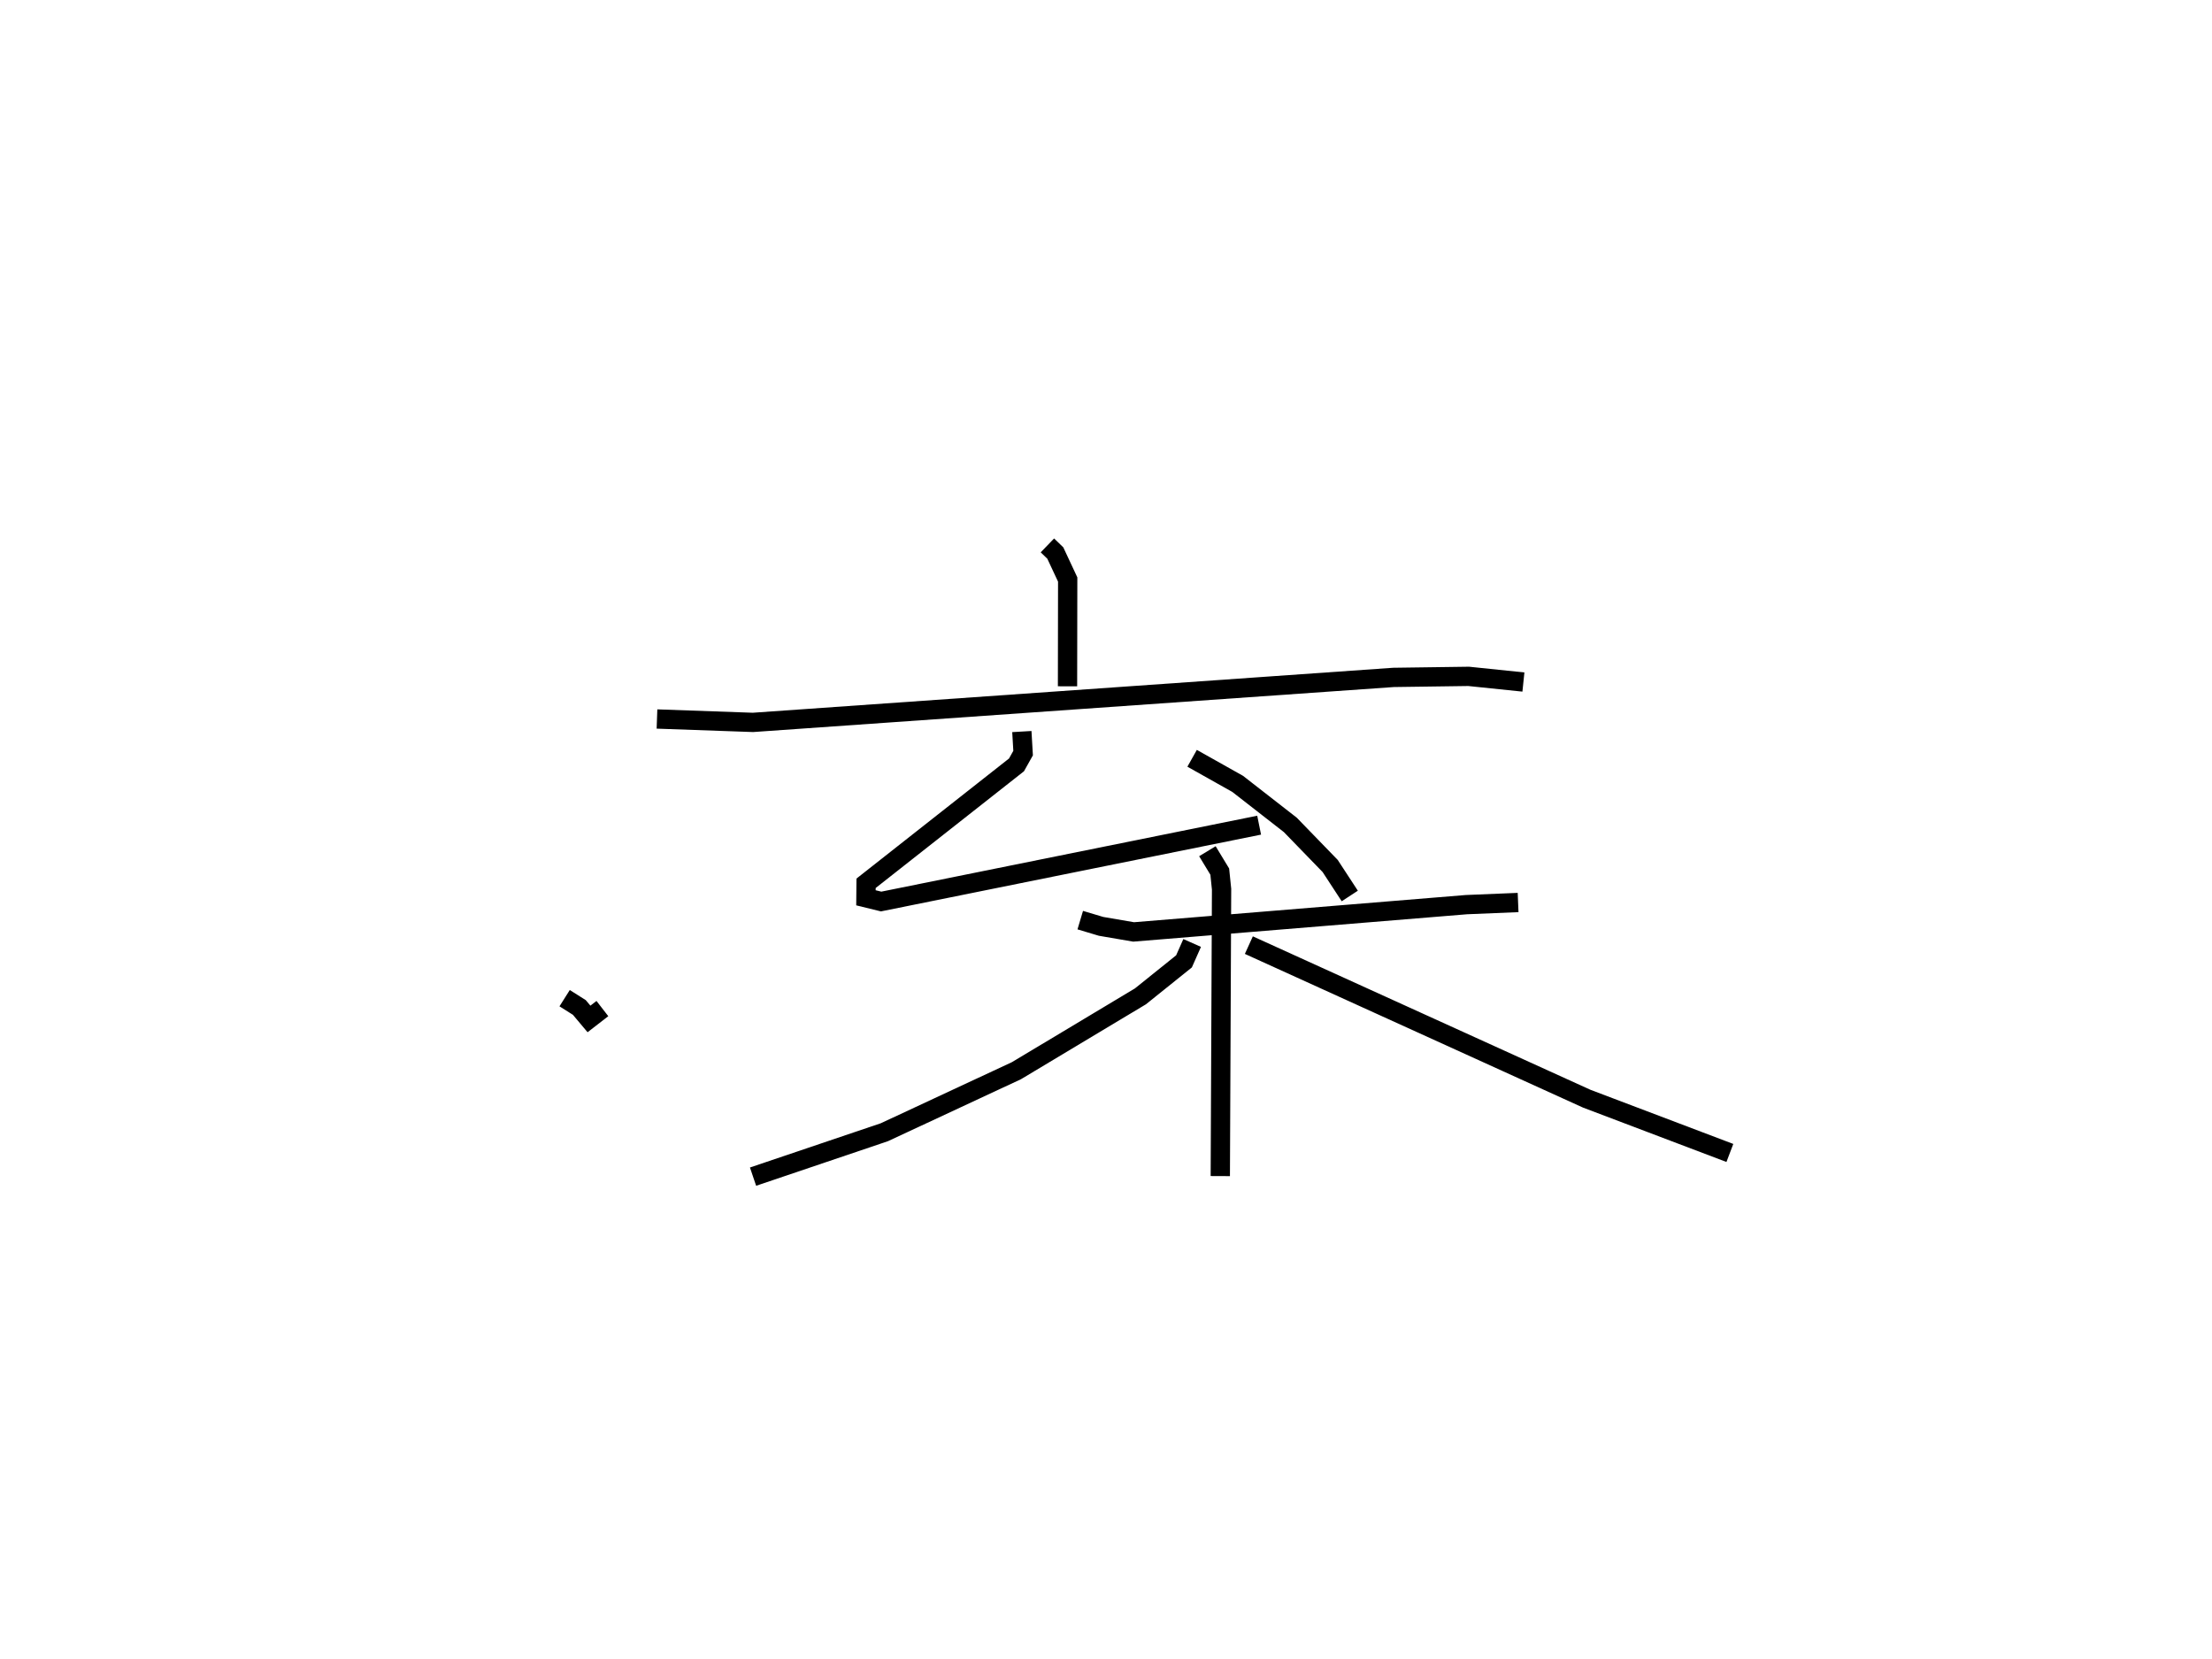<?xml version="1.0" encoding="utf-8" ?>
<svg baseProfile="full" height="86.015" version="1.1" width="114.701" xmlns="http://www.w3.org/2000/svg" xmlns:ev="http://www.w3.org/2001/xml-events" xmlns:xlink="http://www.w3.org/1999/xlink"><defs /><rect fill="white" height="86.015" width="114.701" x="0" y="0" /><path d="M25,25 m0.0,0.0 m29.312,3.281 l0.41,0.396 0.642,1.373 l-0.009,5.537 m-21.288,1.696 l4.976,0.176 33.217,-2.333 l3.895,-0.054 2.84,0.294 m-26.008,2.568 l0.065,1.116 -0.343,0.612 l-7.8,6.14 -0.007,0.752 l0.788,0.193 19.601,-3.959 m-3.475,-3.468 l2.362,1.327 2.73,2.127 l2.066,2.13 1.017,1.556 m-40.713,5.299 l0.763,0.482 0.5,0.595 l0.695,-0.538 m24.779,-4.586 l1.079,0.323 1.687,0.289 l17.257,-1.415 2.681,-0.111 m-16.111,-2.659 l0.641,1.057 0.094,0.912 l-0.066,14.876 m-1.459,-12.088 l-0.423,0.954 -2.26,1.815 l-6.429,3.854 -6.848,3.191 l-6.81,2.303 m25.71,-12.005 l17.518,7.962 7.424,2.815 " fill="none" stroke="black" stroke-width="1" /></svg>